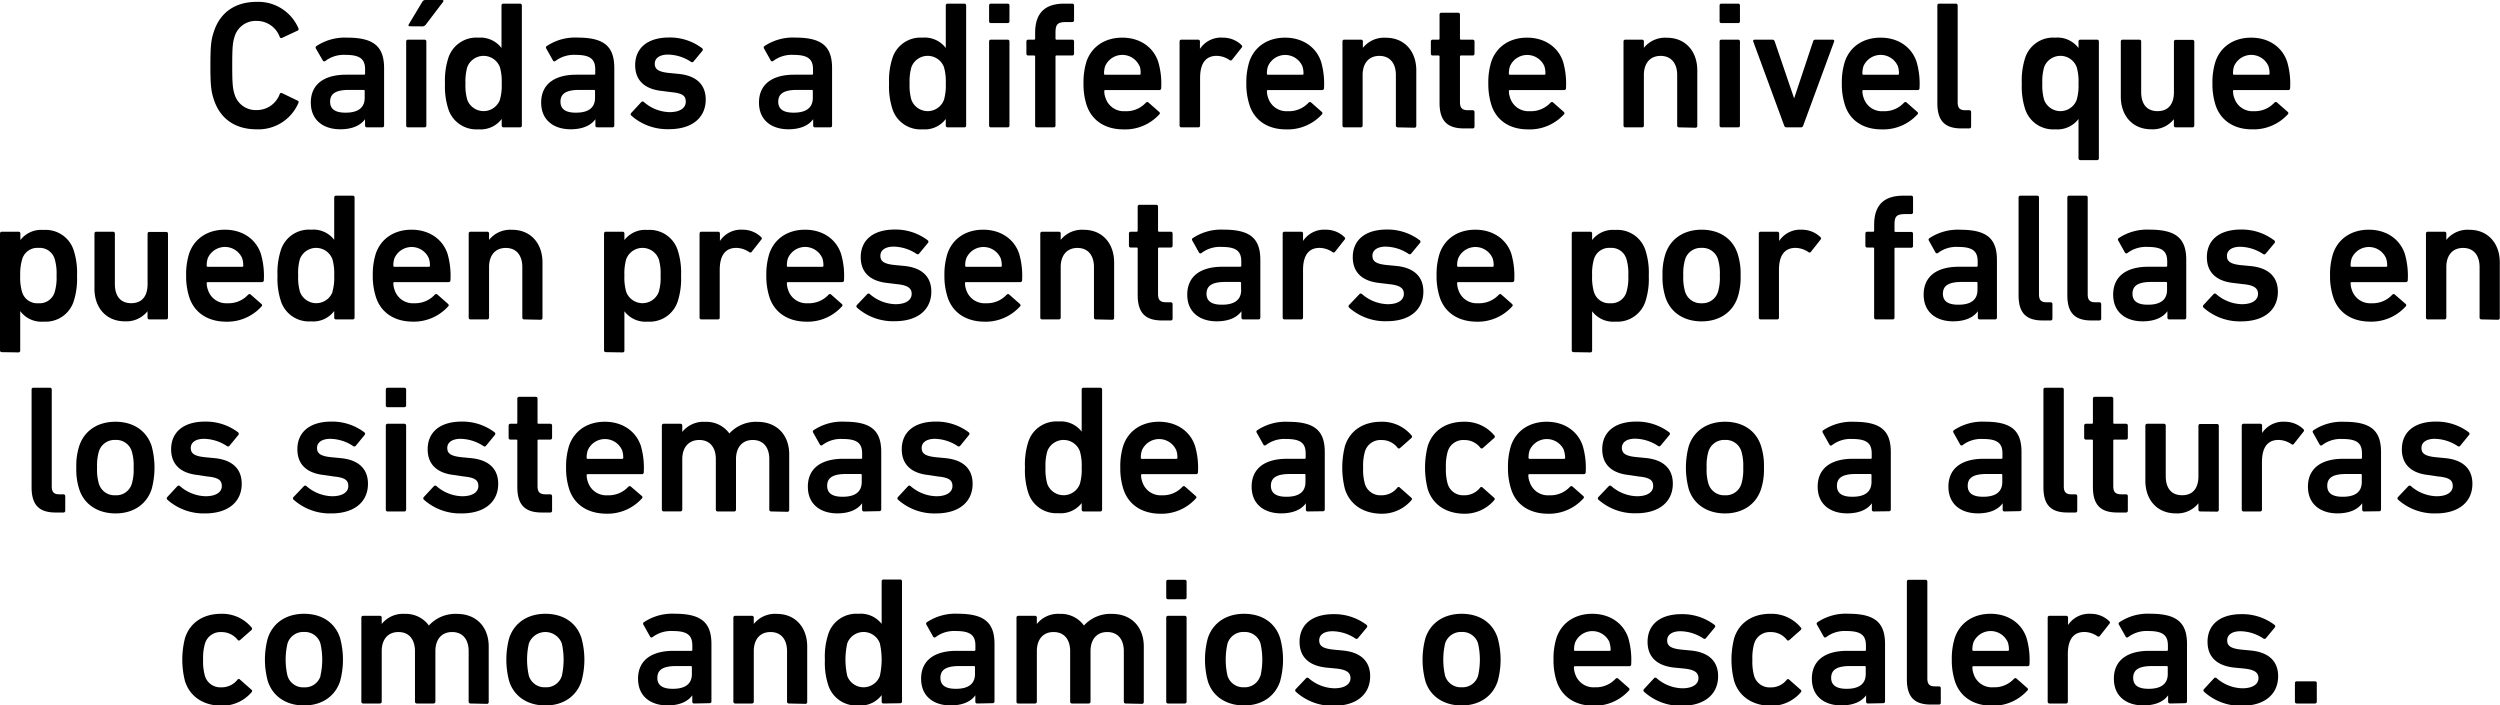 <svg xmlns="http://www.w3.org/2000/svg" viewBox="0 0 494.67 139.59"><title>p8</title><g id="Capa_2" data-name="Capa 2"><g id="fondo"><path d="M41.63,13c0-3.89.15-5.11.65-6.63,1.26-4,4.36-6,8.5-6a8.62,8.62,0,0,1,8.28,5.26.32.32,0,0,1-.18.43L55.82,7.49a.32.32,0,0,1-.47-.18,4.83,4.83,0,0,0-4.57-3.17,4.35,4.35,0,0,0-4.4,3.24c-.32,1-.43,2-.43,5.58s.11,4.57.43,5.58a4.35,4.35,0,0,0,4.4,3.24,4.83,4.83,0,0,0,4.57-3.17.32.32,0,0,1,.47-.18l3.06,1.48a.32.32,0,0,1,.18.43,8.61,8.61,0,0,1-8.28,5.25c-4.14,0-7.24-2-8.5-6C41.78,18.07,41.63,16.85,41.63,13Z"/><path d="M72.59,25.2a.35.35,0,0,1-.36-.36V23.58h0c-.83,1.18-2.45,2-4.9,2-3.17,0-5.83-1.65-5.83-5.29s2.66-5.51,7-5.51h3.52c.15,0,.22-.07.22-.21v-.83c0-2-.94-2.88-3.85-2.88a6.06,6.06,0,0,0-4,1.19.33.33,0,0,1-.51-.07L62.51,9.61a.35.35,0,0,1,.07-.47,10.15,10.15,0,0,1,6.16-1.69C74,7.45,76,9.25,76,13.5V24.84a.35.35,0,0,1-.36.36Zm-.43-5.83V18c0-.14-.07-.21-.22-.21H69.06c-2.59,0-3.74.72-3.74,2.34,0,1.44,1,2.16,3,2.16C70.79,22.32,72.16,21.35,72.16,19.37Z"/><path d="M80.73,25.2a.34.34,0,0,1-.36-.36V8.21a.34.34,0,0,1,.36-.36H84a.34.34,0,0,1,.36.36V24.84a.34.34,0,0,1-.36.36Zm.36-20c-.22,0-.33-.14-.22-.36l2.7-4.5A.7.7,0,0,1,84.22,0H87.5a.21.21,0,0,1,.18.36l-3.42,4.5a.85.85,0,0,1-.72.36Z"/><path d="M99.63,25.2a.34.34,0,0,1-.36-.36v-1.3h0a5.23,5.23,0,0,1-4.61,2.05,5.82,5.82,0,0,1-6-4.17,14.54,14.54,0,0,1-.61-4.9,14.47,14.47,0,0,1,.61-4.89,5.82,5.82,0,0,1,6-4.18A5.23,5.23,0,0,1,99.23,9.5h0V1.08a.34.34,0,0,1,.36-.36h3.31a.34.34,0,0,1,.36.36V24.84a.35.35,0,0,1-.36.36Zm-.72-5.44a10.26,10.26,0,0,0,.36-3.24,10.3,10.3,0,0,0-.36-3.24,3.45,3.45,0,0,0-6.45,0,10.3,10.3,0,0,0-.36,3.24,10.26,10.26,0,0,0,.36,3.24,3.45,3.45,0,0,0,6.45,0Z"/><path d="M118.17,25.2a.34.34,0,0,1-.36-.36V23.58h0c-.83,1.18-2.45,2-4.89,2-3.17,0-5.84-1.65-5.84-5.29s2.67-5.51,6.95-5.51h3.53a.19.19,0,0,0,.22-.21v-.83c0-2-.94-2.88-3.86-2.88a6.08,6.08,0,0,0-4,1.19.32.32,0,0,1-.5-.07l-1.33-2.38a.34.34,0,0,1,.07-.47,10.1,10.1,0,0,1,6.16-1.69c5.29,0,7.23,1.8,7.23,6.05V24.84a.34.34,0,0,1-.36.36Zm-.43-5.83V18a.19.19,0,0,0-.22-.21h-2.88c-2.59,0-3.74.72-3.74,2.34,0,1.44,1,2.16,3,2.16C116.37,22.32,117.74,21.35,117.74,19.37Z"/><path d="M124.9,22.86a.36.36,0,0,1,0-.51l2-2.16a.36.36,0,0,1,.51,0,8,8,0,0,0,5.07,2c2.13,0,3.21-.86,3.21-2.05s-.62-1.69-2.89-1.91L131,18c-3.52-.36-5.32-2.16-5.32-5.11,0-3.35,2.41-5.47,6.73-5.47a10.53,10.53,0,0,1,6.51,2.12.36.36,0,0,1,.07.51l-1.76,2.12a.35.35,0,0,1-.5.07,8.44,8.44,0,0,0-4.54-1.44c-1.73,0-2.63.76-2.63,1.8s.62,1.62,2.85,1.84l1.87.18c3.63.36,5.36,2.23,5.36,5.08,0,3.45-2.52,5.86-7.27,5.86A10.77,10.77,0,0,1,124.9,22.86Z"/><path d="M161.26,25.2a.34.34,0,0,1-.36-.36V23.58h0c-.83,1.18-2.45,2-4.89,2-3.17,0-5.83-1.65-5.83-5.29s2.66-5.51,6.94-5.51h3.53a.19.19,0,0,0,.22-.21v-.83c0-2-.94-2.88-3.86-2.88a6.08,6.08,0,0,0-4,1.19.32.32,0,0,1-.5-.07l-1.33-2.38a.34.34,0,0,1,.07-.47,10.13,10.13,0,0,1,6.16-1.69c5.29,0,7.23,1.8,7.23,6.05V24.84a.34.34,0,0,1-.36.36Zm-.43-5.83V18a.19.19,0,0,0-.22-.21h-2.88c-2.59,0-3.74.72-3.74,2.34,0,1.44,1,2.16,3,2.16C159.46,22.32,160.83,21.35,160.83,19.37Z"/><path d="M187.5,25.2a.35.35,0,0,1-.36-.36v-1.3h0a5.2,5.2,0,0,1-4.6,2.05,5.82,5.82,0,0,1-6-4.17,14.25,14.25,0,0,1-.62-4.9,14.18,14.18,0,0,1,.62-4.89,5.82,5.82,0,0,1,6-4.18,5.2,5.2,0,0,1,4.6,2.05h0V1.08a.34.34,0,0,1,.36-.36h3.31a.34.34,0,0,1,.36.36V24.84a.34.34,0,0,1-.36.36Zm-.72-5.44a10.26,10.26,0,0,0,.36-3.24,10.3,10.3,0,0,0-.36-3.24,3.44,3.44,0,0,0-6.44,0,10.3,10.3,0,0,0-.36,3.24,10.26,10.26,0,0,0,.36,3.24,3.44,3.44,0,0,0,6.44,0Z"/><path d="M196.07,4.57a.34.34,0,0,1-.36-.36V1.08a.34.34,0,0,1,.36-.36h3.31a.34.34,0,0,1,.36.36V4.21a.34.34,0,0,1-.36.36Zm0,20.63a.34.34,0,0,1-.36-.36V8.21a.34.34,0,0,1,.36-.36h3.31a.34.34,0,0,1,.36.36V24.84a.34.34,0,0,1-.36.36Z"/><path d="M205.18,25.2a.34.34,0,0,1-.36-.36V11.19c0-.14-.07-.21-.22-.21h-1.15a.34.34,0,0,1-.36-.36V8.21a.34.34,0,0,1,.36-.36h1.15a.2.2,0,0,0,.22-.22V6.52c0-4,2-5.8,5.76-5.8h1.58a.34.34,0,0,1,.36.36V4a.34.34,0,0,1-.36.36h-1.11c-1.8,0-2.2.43-2.2,2.12V7.63a.2.2,0,0,0,.22.22h3.09a.34.34,0,0,1,.36.36v2.41a.34.34,0,0,1-.36.36h-3.09c-.15,0-.22.07-.22.21V24.84a.34.34,0,0,1-.36.36Z"/><path d="M215,20.77a13.49,13.49,0,0,1-.61-4.25,14.1,14.1,0,0,1,.57-4.28c1-3,3.64-4.79,7.1-4.79s6.15,1.84,7.12,4.79a15.39,15.39,0,0,1,.58,5.22.35.35,0,0,1-.4.36H218.71a.19.19,0,0,0-.21.21,3.72,3.72,0,0,0,.25,1.34A3.79,3.79,0,0,0,222.64,22a5.23,5.23,0,0,0,4.06-1.65c.18-.18.36-.22.54-.07l2.13,1.87a.31.31,0,0,1,0,.5,9.12,9.12,0,0,1-7.12,2.95C218.6,25.59,216,23.79,215,20.77Zm10.48-7.67a3.71,3.71,0,0,0-6.81,0,4.55,4.55,0,0,0-.21,1.48.19.19,0,0,0,.21.21h6.81a.19.19,0,0,0,.21-.21A4.55,4.55,0,0,0,225.52,13.1Z"/><path d="M233.76,25.2a.35.35,0,0,1-.36-.36V8.21a.34.34,0,0,1,.36-.36h3.31a.34.34,0,0,1,.36.36V9.68h0A5,5,0,0,1,242,7.45a5.22,5.22,0,0,1,3.63,1.44c.18.18.22.32.08.5l-1.91,2.42a.34.34,0,0,1-.51.07,4.64,4.64,0,0,0-2.55-.83c-2.27,0-3.28,1.62-3.28,4.39v9.4a.34.34,0,0,1-.36.36Z"/><path d="M247.23,20.77a13.46,13.46,0,0,1-.62-4.25,13.75,13.75,0,0,1,.58-4.28c1-3,3.64-4.79,7.09-4.79s6.16,1.84,7.13,4.79a15.73,15.73,0,0,1,.57,5.22.35.35,0,0,1-.39.36H250.9c-.15,0-.22.07-.22.21a4,4,0,0,0,.25,1.34A3.8,3.8,0,0,0,254.82,22a5.27,5.27,0,0,0,4.07-1.65c.18-.18.36-.22.54-.07l2.12,1.87a.32.32,0,0,1,0,.5,9.15,9.15,0,0,1-7.13,2.95C250.79,25.59,248.2,23.79,247.23,20.77ZM257.7,13.1a3.71,3.71,0,0,0-6.8,0,4.28,4.28,0,0,0-.22,1.48c0,.14.07.21.22.21h6.8a.19.19,0,0,0,.22-.21A4.53,4.53,0,0,0,257.7,13.1Z"/><path d="M276.56,25.2a.35.35,0,0,1-.36-.36v-10c0-2.23-1.11-3.78-3.27-3.78s-3.31,1.55-3.31,3.78v10a.35.35,0,0,1-.36.36H266a.35.35,0,0,1-.37-.36V8.21a.34.34,0,0,1,.37-.36h3.31a.34.34,0,0,1,.36.36V9.47h0a5.37,5.37,0,0,1,4.57-2c3.71,0,6,2.74,6,6.44v11a.35.35,0,0,1-.36.36Z"/><path d="M289.67,25.41c-3.49,0-4.83-1.69-4.83-5.07V11.19a.19.19,0,0,0-.21-.21h-1.15a.34.34,0,0,1-.36-.36V8.21a.34.34,0,0,1,.36-.36h1.15a.19.19,0,0,0,.21-.22V2.88a.34.34,0,0,1,.36-.36h3.32a.34.34,0,0,1,.36.36V7.63a.19.19,0,0,0,.21.22h2.31a.34.34,0,0,1,.36.36v2.41a.35.35,0,0,1-.36.36h-2.31a.19.19,0,0,0-.21.21v9c0,1.23.5,1.62,1.62,1.62h.9a.35.35,0,0,1,.36.36v2.88a.34.34,0,0,1-.36.36Z"/><path d="M295.1,20.77a13.79,13.79,0,0,1-.61-4.25,13.75,13.75,0,0,1,.58-4.28c1-3,3.63-4.79,7.09-4.79s6.16,1.84,7.13,4.79a15.73,15.73,0,0,1,.57,5.22.35.35,0,0,1-.39.36H298.78c-.15,0-.22.07-.22.21a4,4,0,0,0,.25,1.34A3.8,3.8,0,0,0,302.7,22a5.27,5.27,0,0,0,4.07-1.65c.18-.18.36-.22.54-.07l2.12,1.87a.32.32,0,0,1,0,.5,9.15,9.15,0,0,1-7.13,2.95C298.67,25.59,296.08,23.79,295.1,20.77Zm10.48-7.67a3.71,3.71,0,0,0-6.8,0,4.28,4.28,0,0,0-.22,1.48c0,.14.07.21.22.21h6.8a.19.19,0,0,0,.21-.21A4.55,4.55,0,0,0,305.58,13.1Z"/><path d="M332.22,25.2a.34.34,0,0,1-.36-.36v-10c0-2.23-1.12-3.78-3.28-3.78s-3.31,1.55-3.31,3.78v10a.34.34,0,0,1-.36.36H321.6a.34.34,0,0,1-.36-.36V8.21a.34.34,0,0,1,.36-.36h3.31a.34.34,0,0,1,.36.36V9.47h0a5.36,5.36,0,0,1,4.57-2c3.71,0,6,2.74,6,6.44v11a.34.34,0,0,1-.36.36Z"/><path d="M340.61,4.57a.34.34,0,0,1-.36-.36V1.08a.34.34,0,0,1,.36-.36h3.31a.34.34,0,0,1,.36.36V4.21a.34.34,0,0,1-.36.36Zm0,20.63a.34.34,0,0,1-.36-.36V8.21a.34.34,0,0,1,.36-.36h3.31a.34.34,0,0,1,.36.36V24.84a.34.34,0,0,1-.36.36Z"/><path d="M353.5,25.2a.47.47,0,0,1-.47-.36L346.91,8.21c-.07-.22.07-.36.29-.36h3.52a.46.46,0,0,1,.44.36L355,19.47H355l3.75-11.26a.44.44,0,0,1,.43-.36h3.45c.22,0,.36.14.29.36l-6.12,16.63a.47.47,0,0,1-.47.36Z"/><path d="M365.05,20.77a13.49,13.49,0,0,1-.61-4.25,13.75,13.75,0,0,1,.58-4.28c1-3,3.63-4.79,7.09-4.79s6.15,1.84,7.12,4.79a15.39,15.39,0,0,1,.58,5.22.35.35,0,0,1-.4.36H368.72a.19.19,0,0,0-.21.21,4,4,0,0,0,.25,1.34A3.78,3.78,0,0,0,372.65,22a5.23,5.23,0,0,0,4.06-1.65c.18-.18.36-.22.54-.07l2.13,1.87a.31.31,0,0,1,0,.5,9.12,9.12,0,0,1-7.12,2.95C368.62,25.59,366,23.79,365.05,20.77Zm10.48-7.67a3.71,3.71,0,0,0-6.81,0,4.55,4.55,0,0,0-.21,1.48.19.19,0,0,0,.21.21h6.81a.19.19,0,0,0,.21-.21A4.55,4.55,0,0,0,375.53,13.1Z"/><path d="M388.09,25.41c-3.38,0-4.75-1.62-4.75-5V1.08a.34.34,0,0,1,.36-.36H387a.34.34,0,0,1,.36.36V20.23c0,1.19.47,1.58,1.51,1.58h.79a.34.34,0,0,1,.36.36v2.88a.34.34,0,0,1-.36.36Z"/><path d="M411.63,31.68a.35.35,0,0,1-.36-.36V23.54h0a5.23,5.23,0,0,1-4.61,2.05,5.82,5.82,0,0,1-6-4.17,14.54,14.54,0,0,1-.61-4.9,14.47,14.47,0,0,1,.61-4.89,5.82,5.82,0,0,1,6-4.18,5.23,5.23,0,0,1,4.61,2.05h0V8.21a.34.34,0,0,1,.36-.36h3.31a.34.34,0,0,1,.36.36V31.32a.34.34,0,0,1-.36.36Zm-.72-11.92a10,10,0,0,0,.36-3.24,10,10,0,0,0-.36-3.24,3.44,3.44,0,0,0-6.44,0,10.3,10.3,0,0,0-.36,3.24,10.26,10.26,0,0,0,.36,3.24,3.44,3.44,0,0,0,6.44,0Z"/><path d="M430.5,25.2a.34.34,0,0,1-.36-.36V23.58h0a5.33,5.33,0,0,1-4.5,2c-3.71,0-6-2.73-6-6.44V8.21a.34.34,0,0,1,.36-.36h3.31a.34.34,0,0,1,.36.36v10c0,2.24,1,3.78,3.24,3.78s3.24-1.54,3.24-3.74v-10a.34.34,0,0,1,.36-.36h3.31a.34.34,0,0,1,.36.36V24.84a.35.35,0,0,1-.36.36Z"/><path d="M438.38,20.77a13.49,13.49,0,0,1-.61-4.25,13.75,13.75,0,0,1,.58-4.28c1-3,3.63-4.79,7.09-4.79s6.15,1.84,7.12,4.79a15.39,15.39,0,0,1,.58,5.22.35.35,0,0,1-.39.36h-10.7a.19.19,0,0,0-.21.21,4,4,0,0,0,.25,1.34A3.79,3.79,0,0,0,446,22,5.23,5.23,0,0,0,450,20.34c.18-.18.37-.22.54-.07l2.13,1.87a.32.32,0,0,1,0,.5,9.15,9.15,0,0,1-7.13,2.95C442,25.59,439.35,23.79,438.38,20.77Zm10.48-7.67a3.71,3.71,0,0,0-6.81,0,4.55,4.55,0,0,0-.21,1.48.19.19,0,0,0,.21.21h6.81a.19.19,0,0,0,.21-.21A4.55,4.55,0,0,0,448.86,13.1Z"/><path d="M.36,69.68A.34.34,0,0,1,0,69.32V46.21a.34.34,0,0,1,.36-.36H3.67a.34.34,0,0,1,.36.36V47.5h0a5.21,5.21,0,0,1,4.6-2,5.82,5.82,0,0,1,6,4.18,14.47,14.47,0,0,1,.61,4.89,14.54,14.54,0,0,1-.61,4.9,5.83,5.83,0,0,1-6,4.17,5.21,5.21,0,0,1-4.6-2.05H4v7.78a.34.34,0,0,1-.36.36ZM10.83,57.76a10,10,0,0,0,.36-3.24,10,10,0,0,0-.36-3.24,3.09,3.09,0,0,0-3.2-2.23,3.13,3.13,0,0,0-3.24,2.23A10.3,10.3,0,0,0,4,54.52a10.26,10.26,0,0,0,.36,3.24A3.13,3.13,0,0,0,7.63,60,3.09,3.09,0,0,0,10.83,57.76Z"/><path d="M29.55,63.2a.35.35,0,0,1-.36-.36V61.58h0a5.35,5.35,0,0,1-4.5,2c-3.71,0-6-2.73-6-6.44V46.21a.34.34,0,0,1,.36-.36h3.32a.34.34,0,0,1,.36.36v10c0,2.24,1,3.78,3.24,3.78s3.23-1.54,3.23-3.74v-10a.34.34,0,0,1,.36-.36h3.32a.34.34,0,0,1,.36.36V62.84a.35.35,0,0,1-.36.36Z"/><path d="M37.44,58.77a13.49,13.49,0,0,1-.61-4.25,13.79,13.79,0,0,1,.57-4.28c1-3,3.64-4.79,7.1-4.79s6.15,1.84,7.12,4.79a15.39,15.39,0,0,1,.58,5.22.36.36,0,0,1-.4.36H41.11a.19.19,0,0,0-.21.21,3.72,3.72,0,0,0,.25,1.34A3.78,3.78,0,0,0,45,60a5.23,5.23,0,0,0,4.06-1.65c.18-.18.36-.22.54-.07l2.13,1.87a.31.31,0,0,1,0,.5,9.12,9.12,0,0,1-7.13,3C41,63.59,38.41,61.79,37.44,58.77ZM47.92,51.1a3.71,3.71,0,0,0-6.81,0,4.55,4.55,0,0,0-.21,1.48.19.19,0,0,0,.21.21h6.81a.19.19,0,0,0,.21-.21A4.55,4.55,0,0,0,47.92,51.1Z"/><path d="M66.49,63.2a.34.34,0,0,1-.36-.36v-1.3h0a5.2,5.2,0,0,1-4.6,2.05,5.82,5.82,0,0,1-6-4.17,14.25,14.25,0,0,1-.62-4.9,14.18,14.18,0,0,1,.62-4.89,5.82,5.82,0,0,1,6-4.18,5.2,5.2,0,0,1,4.6,2h0V39.08a.34.34,0,0,1,.36-.36H69.8a.34.34,0,0,1,.36.36V62.84a.34.34,0,0,1-.36.36Zm-.72-5.44a10.26,10.26,0,0,0,.36-3.24,10.3,10.3,0,0,0-.36-3.24,3.44,3.44,0,0,0-6.44,0A10.3,10.3,0,0,0,59,54.52a10.26,10.26,0,0,0,.36,3.24,3.44,3.44,0,0,0,6.44,0Z"/><path d="M74.38,58.77a13.46,13.46,0,0,1-.62-4.25,13.75,13.75,0,0,1,.58-4.28c1-3,3.64-4.79,7.09-4.79s6.16,1.84,7.13,4.79a15.73,15.73,0,0,1,.57,5.22.35.35,0,0,1-.39.36H78.05c-.15,0-.22.07-.22.21a4,4,0,0,0,.25,1.34A3.8,3.8,0,0,0,82,60,5.25,5.25,0,0,0,86,58.34c.18-.18.36-.22.54-.07l2.12,1.87a.32.32,0,0,1,0,.5,9.15,9.15,0,0,1-7.13,3C77.94,63.59,75.35,61.79,74.38,58.77ZM84.85,51.1a3.71,3.71,0,0,0-6.8,0,4.28,4.28,0,0,0-.22,1.48c0,.14.07.21.22.21h6.8c.15,0,.22-.07.22-.21A4.28,4.28,0,0,0,84.85,51.1Z"/><path d="M103.71,63.2a.35.35,0,0,1-.36-.36v-10c0-2.23-1.11-3.78-3.27-3.78s-3.31,1.55-3.31,3.78v10a.35.35,0,0,1-.36.36H93.1a.34.34,0,0,1-.36-.36V46.21a.34.34,0,0,1,.36-.36h3.31a.34.34,0,0,1,.36.36v1.26h0a5.37,5.37,0,0,1,4.57-2c3.71,0,6,2.74,6,6.44v11a.35.35,0,0,1-.36.36Z"/><path d="M119.88,69.68a.34.34,0,0,1-.36-.36V46.21a.34.34,0,0,1,.36-.36h3.31a.34.34,0,0,1,.36.36V47.5h0a5.2,5.2,0,0,1,4.6-2,5.82,5.82,0,0,1,6,4.18,14.47,14.47,0,0,1,.61,4.89,14.54,14.54,0,0,1-.61,4.9,5.83,5.83,0,0,1-6,4.17,5.2,5.2,0,0,1-4.6-2.05h0v7.78a.34.34,0,0,1-.36.36Zm10.47-11.92a10,10,0,0,0,.36-3.24,10,10,0,0,0-.36-3.24,3.44,3.44,0,0,0-6.44,0,10.3,10.3,0,0,0-.36,3.24,10.26,10.26,0,0,0,.36,3.24,3.44,3.44,0,0,0,6.44,0Z"/><path d="M138.78,63.2a.34.34,0,0,1-.36-.36V46.21a.34.34,0,0,1,.36-.36h3.31a.34.34,0,0,1,.36.36v1.47h0a5,5,0,0,1,4.5-2.23,5.24,5.24,0,0,1,3.63,1.44c.18.18.22.32.07.5l-1.9,2.42a.34.34,0,0,1-.51.07,4.64,4.64,0,0,0-2.55-.83c-2.27,0-3.28,1.62-3.28,4.39v9.4a.34.34,0,0,1-.36.36Z"/><path d="M152.24,58.77a13.49,13.49,0,0,1-.61-4.25,13.75,13.75,0,0,1,.58-4.28c1-3,3.63-4.79,7.09-4.79s6.15,1.84,7.12,4.79a15.39,15.39,0,0,1,.58,5.22.35.35,0,0,1-.4.36H155.91a.19.19,0,0,0-.21.21,4,4,0,0,0,.25,1.34A3.79,3.79,0,0,0,159.84,60a5.27,5.27,0,0,0,4.07-1.65.36.36,0,0,1,.54-.07l2.12,1.87a.31.31,0,0,1,0,.5,9.12,9.12,0,0,1-7.12,3C155.81,63.59,153.21,61.79,152.24,58.77Zm10.48-7.67a3.71,3.71,0,0,0-6.81,0,4.55,4.55,0,0,0-.21,1.48.19.19,0,0,0,.21.21h6.81a.19.19,0,0,0,.21-.21A4.55,4.55,0,0,0,162.72,51.1Z"/><path d="M169.56,60.86a.36.36,0,0,1,0-.51l2.05-2.16a.35.35,0,0,1,.5,0,8,8,0,0,0,5.08,2c2.12,0,3.2-.86,3.2-2.05,0-1-.61-1.69-2.88-1.91L175.64,56c-3.53-.36-5.33-2.16-5.33-5.11,0-3.35,2.42-5.47,6.74-5.47a10.53,10.53,0,0,1,6.51,2.12.36.36,0,0,1,.07.51l-1.76,2.12a.36.36,0,0,1-.51.07,8.37,8.37,0,0,0-4.53-1.44c-1.73,0-2.63.76-2.63,1.8s.61,1.62,2.85,1.84l1.87.18c3.63.36,5.36,2.23,5.36,5.08,0,3.45-2.52,5.86-7.27,5.86A10.77,10.77,0,0,1,169.56,60.86Z"/><path d="M187.49,58.77a13.46,13.46,0,0,1-.62-4.25,13.75,13.75,0,0,1,.58-4.28c1-3,3.63-4.79,7.09-4.79s6.16,1.84,7.13,4.79a15.73,15.73,0,0,1,.57,5.22.35.35,0,0,1-.39.36H191.16c-.15,0-.22.07-.22.21a4,4,0,0,0,.25,1.34A3.8,3.8,0,0,0,195.08,60a5.27,5.27,0,0,0,4.07-1.65c.18-.18.36-.22.54-.07l2.12,1.87a.32.32,0,0,1,0,.5,9.15,9.15,0,0,1-7.13,3C191.05,63.59,188.46,61.79,187.49,58.77ZM198,51.1a3.71,3.71,0,0,0-6.8,0,4.28,4.28,0,0,0-.22,1.48c0,.14.07.21.22.21H198a.19.19,0,0,0,.22-.21A4.53,4.53,0,0,0,198,51.1Z"/><path d="M216.82,63.2a.35.35,0,0,1-.36-.36v-10c0-2.23-1.11-3.78-3.27-3.78s-3.31,1.55-3.31,3.78v10a.35.35,0,0,1-.36.36h-3.31a.35.35,0,0,1-.37-.36V46.21a.34.34,0,0,1,.37-.36h3.31a.34.34,0,0,1,.36.36v1.26h0a5.37,5.37,0,0,1,4.57-2c3.71,0,6,2.74,6,6.44v11a.35.35,0,0,1-.36.36Z"/><path d="M229.93,63.41c-3.49,0-4.82-1.69-4.82-5.07V49.19a.19.19,0,0,0-.22-.21h-1.15a.34.34,0,0,1-.36-.36V46.21a.34.34,0,0,1,.36-.36h1.15a.2.2,0,0,0,.22-.22V40.88a.34.34,0,0,1,.36-.36h3.31a.34.34,0,0,1,.36.36v4.75a.19.19,0,0,0,.21.22h2.31a.34.34,0,0,1,.36.36v2.41a.35.35,0,0,1-.36.36h-2.31a.19.19,0,0,0-.21.21v9c0,1.23.5,1.62,1.62,1.62h.9a.35.35,0,0,1,.36.36v2.88a.34.34,0,0,1-.36.36Z"/><path d="M246,63.2a.34.34,0,0,1-.36-.36V61.58h0c-.82,1.18-2.44,2-4.89,2-3.17,0-5.83-1.65-5.83-5.29s2.66-5.51,6.94-5.51h3.53c.15,0,.22-.07.22-.21v-.83c0-2-.94-2.88-3.85-2.88a6,6,0,0,0-4,1.19.33.33,0,0,1-.51-.07l-1.33-2.38a.34.34,0,0,1,.07-.47,10.15,10.15,0,0,1,6.16-1.69c5.29,0,7.23,1.8,7.23,6V62.84a.34.34,0,0,1-.36.36Zm-.43-5.83V56c0-.14-.07-.21-.22-.21h-2.88c-2.59,0-3.74.72-3.74,2.34,0,1.44,1,2.16,3,2.16C244.22,60.32,245.59,59.35,245.59,57.37Z"/><path d="M254.16,63.2a.34.34,0,0,1-.36-.36V46.21a.34.34,0,0,1,.36-.36h3.31a.34.34,0,0,1,.36.36v1.47h0a5,5,0,0,1,4.5-2.23A5.25,5.25,0,0,1,266,46.89c.18.18.22.32.07.5l-1.91,2.42a.32.32,0,0,1-.5.07,4.64,4.64,0,0,0-2.56-.83c-2.26,0-3.27,1.62-3.27,4.39v9.4a.35.35,0,0,1-.36.36Z"/><path d="M266.94,60.86a.35.35,0,0,1,0-.51L269,58.19a.35.35,0,0,1,.5,0,8,8,0,0,0,5.08,2c2.12,0,3.2-.86,3.2-2.05,0-1-.61-1.69-2.88-1.91L273,56c-3.53-.36-5.33-2.16-5.33-5.11,0-3.35,2.41-5.47,6.73-5.47a10.56,10.56,0,0,1,6.52,2.12.36.36,0,0,1,.07.51l-1.76,2.12a.36.36,0,0,1-.51.07,8.4,8.4,0,0,0-4.53-1.44c-1.73,0-2.63.76-2.63,1.8s.61,1.62,2.84,1.84l1.88.18c3.63.36,5.36,2.23,5.36,5.08,0,3.45-2.52,5.86-7.27,5.86A10.75,10.75,0,0,1,266.94,60.86Z"/><path d="M284.86,58.77a13.49,13.49,0,0,1-.61-4.25,13.75,13.75,0,0,1,.58-4.28c1-3,3.63-4.79,7.09-4.79s6.16,1.84,7.13,4.79a15.73,15.73,0,0,1,.57,5.22.35.35,0,0,1-.39.36H288.54c-.15,0-.22.07-.22.21a4,4,0,0,0,.25,1.34A3.8,3.8,0,0,0,292.46,60a5.27,5.27,0,0,0,4.07-1.65c.18-.18.36-.22.54-.07l2.12,1.87a.32.32,0,0,1,0,.5,9.15,9.15,0,0,1-7.13,3C288.43,63.59,285.84,61.79,284.86,58.77Zm10.48-7.67a3.71,3.71,0,0,0-6.8,0,4.28,4.28,0,0,0-.22,1.48c0,.14.07.21.22.21h6.8a.19.19,0,0,0,.21-.21A4.55,4.55,0,0,0,295.34,51.1Z"/><path d="M311.36,69.68a.34.34,0,0,1-.36-.36V46.21a.34.34,0,0,1,.36-.36h3.31a.34.34,0,0,1,.36.36V47.5h0a5.21,5.21,0,0,1,4.6-2,5.82,5.82,0,0,1,6,4.18,14.47,14.47,0,0,1,.61,4.89,14.54,14.54,0,0,1-.61,4.9,5.83,5.83,0,0,1-6,4.17,5.21,5.21,0,0,1-4.6-2.05h0v7.78a.34.34,0,0,1-.36.36Zm10.47-11.92a10,10,0,0,0,.36-3.24,10,10,0,0,0-.36-3.24,3.09,3.09,0,0,0-3.2-2.23,3.13,3.13,0,0,0-3.24,2.23,10.3,10.3,0,0,0-.36,3.24,10.26,10.26,0,0,0,.36,3.24A3.13,3.13,0,0,0,318.63,60,3.09,3.09,0,0,0,321.83,57.76Z"/><path d="M329.54,58.81a12.76,12.76,0,0,1-.58-4.29,12.66,12.66,0,0,1,.58-4.28c1-3,3.64-4.79,7.16-4.79s6.16,1.76,7.13,4.79a12.66,12.66,0,0,1,.58,4.28,12.76,12.76,0,0,1-.58,4.29c-1,3-3.63,4.78-7.13,4.78S330.51,61.83,329.54,58.81Zm10.4-1.08a9.77,9.77,0,0,0,.36-3.21,9.85,9.85,0,0,0-.36-3.2,3.2,3.2,0,0,0-3.24-2.27,3.24,3.24,0,0,0-3.27,2.27,9.85,9.85,0,0,0-.36,3.2,9.77,9.77,0,0,0,.36,3.21A3.23,3.23,0,0,0,336.7,60,3.2,3.2,0,0,0,339.94,57.73Z"/><path d="M348.37,63.2a.34.34,0,0,1-.36-.36V46.21a.34.34,0,0,1,.36-.36h3.31a.34.34,0,0,1,.36.36v1.47h0a5,5,0,0,1,4.5-2.23,5.24,5.24,0,0,1,3.63,1.44c.18.18.22.32.07.5l-1.91,2.42a.32.32,0,0,1-.5.07,4.64,4.64,0,0,0-2.56-.83c-2.26,0-3.27,1.62-3.27,4.39v9.4a.34.34,0,0,1-.36.36Z"/><path d="M371.19,63.2a.35.35,0,0,1-.36-.36V49.19a.19.19,0,0,0-.21-.21h-1.16a.35.35,0,0,1-.36-.36V46.21a.34.34,0,0,1,.36-.36h1.16a.19.19,0,0,0,.21-.22V44.52c0-4,2-5.8,5.76-5.8h1.58a.34.34,0,0,1,.36.36V42a.34.34,0,0,1-.36.36h-1.11c-1.8,0-2.2.43-2.2,2.12v1.19a.2.2,0,0,0,.22.22h3.09a.34.34,0,0,1,.36.36v2.41a.34.34,0,0,1-.36.36h-3.09c-.15,0-.22.07-.22.21V62.84a.34.34,0,0,1-.36.36Z"/><path d="M391.71,63.2a.34.34,0,0,1-.36-.36V61.58h0c-.82,1.18-2.44,2-4.89,2-3.17,0-5.83-1.65-5.83-5.29s2.66-5.51,6.94-5.51h3.53c.15,0,.22-.07.22-.21v-.83c0-2-.94-2.88-3.85-2.88a6,6,0,0,0-4,1.19A.33.33,0,0,1,383,50l-1.33-2.38a.34.34,0,0,1,.07-.47,10.13,10.13,0,0,1,6.16-1.69c5.29,0,7.23,1.8,7.23,6V62.84a.34.34,0,0,1-.36.36Zm-.43-5.83V56c0-.14-.07-.21-.22-.21h-2.88c-2.59,0-3.74.72-3.74,2.34,0,1.44,1,2.16,3,2.16C389.91,60.32,391.28,59.35,391.28,57.37Z"/><path d="M404.17,63.41c-3.39,0-4.76-1.62-4.76-5V39.08a.34.34,0,0,1,.36-.36h3.31a.34.34,0,0,1,.37.36V58.23c0,1.19.46,1.58,1.51,1.58h.79a.34.34,0,0,1,.36.36v2.88a.34.34,0,0,1-.36.36Z"/><path d="M413.81,63.41c-3.38,0-4.75-1.62-4.75-5V39.08a.34.34,0,0,1,.36-.36h3.31a.34.34,0,0,1,.36.36V58.23c0,1.19.47,1.58,1.52,1.58h.79a.35.35,0,0,1,.36.36v2.88a.34.34,0,0,1-.36.36Z"/><path d="M429.22,63.2a.34.34,0,0,1-.36-.36V61.58h0c-.83,1.18-2.45,2-4.9,2-3.17,0-5.83-1.65-5.83-5.29s2.66-5.51,6.94-5.51h3.53c.15,0,.22-.07.22-.21v-.83c0-2-.94-2.88-3.85-2.88a6.06,6.06,0,0,0-4,1.19.33.33,0,0,1-.51-.07l-1.33-2.38a.34.34,0,0,1,.07-.47,10.15,10.15,0,0,1,6.16-1.69c5.29,0,7.23,1.8,7.23,6V62.84a.34.34,0,0,1-.36.36Zm-.43-5.83V56c0-.14-.07-.21-.22-.21h-2.88c-2.59,0-3.74.72-3.74,2.34,0,1.44,1,2.16,3,2.16C427.42,60.32,428.79,59.35,428.79,57.37Z"/><path d="M436,60.86a.36.36,0,0,1,0-.51L438,58.19a.36.36,0,0,1,.51,0,8,8,0,0,0,5.07,2c2.13,0,3.21-.86,3.21-2.05,0-1-.61-1.69-2.88-1.91L442,56c-3.53-.36-5.33-2.16-5.33-5.11,0-3.35,2.41-5.47,6.73-5.47A10.56,10.56,0,0,1,450,47.57a.36.36,0,0,1,.07.51l-1.77,2.12a.35.35,0,0,1-.5.07,8.44,8.44,0,0,0-4.54-1.44c-1.72,0-2.62.76-2.62,1.8s.61,1.62,2.84,1.84l1.87.18c3.64.36,5.37,2.23,5.37,5.08,0,3.45-2.52,5.86-7.28,5.86A10.77,10.77,0,0,1,436,60.86Z"/><path d="M461.66,58.77a13.46,13.46,0,0,1-.62-4.25,13.75,13.75,0,0,1,.58-4.28c1-3,3.64-4.79,7.09-4.79s6.16,1.84,7.13,4.79a15.66,15.66,0,0,1,.58,5.22.36.36,0,0,1-.4.36H465.33c-.15,0-.22.07-.22.21a4,4,0,0,0,.25,1.34A3.8,3.8,0,0,0,469.25,60a5.25,5.25,0,0,0,4.07-1.65c.18-.18.36-.22.54-.07L476,60.14a.32.32,0,0,1,0,.5,9.15,9.15,0,0,1-7.13,3C465.22,63.59,462.63,61.79,461.66,58.77Zm10.47-7.67a3.71,3.71,0,0,0-6.8,0,4.28,4.28,0,0,0-.22,1.48c0,.14.07.21.22.21h6.8a.19.19,0,0,0,.22-.21A4.53,4.53,0,0,0,472.13,51.1Z"/><path d="M491,63.2a.35.35,0,0,1-.37-.36v-10c0-2.23-1.11-3.78-3.27-3.78s-3.31,1.55-3.31,3.78v10a.35.35,0,0,1-.36.36h-3.31a.34.34,0,0,1-.36-.36V46.21a.34.34,0,0,1,.36-.36h3.31a.34.34,0,0,1,.36.36v1.26h0a5.38,5.38,0,0,1,4.58-2c3.7,0,6,2.74,6,6.44v11a.35.35,0,0,1-.36.36Z"/><path d="M11,101.41c-3.38,0-4.75-1.62-4.75-5V77.08a.34.34,0,0,1,.36-.36H9.88a.34.34,0,0,1,.36.36V96.23c0,1.19.47,1.58,1.51,1.58h.8a.35.35,0,0,1,.36.36v2.88a.34.34,0,0,1-.36.36Z"/><path d="M15.68,96.81a12.76,12.76,0,0,1-.58-4.29,12.66,12.66,0,0,1,.58-4.28c1-3,3.63-4.79,7.16-4.79S29,85.21,30,88.24a16.39,16.39,0,0,1,0,8.57c-1,3-3.64,4.78-7.13,4.78S16.65,99.83,15.68,96.81Zm10.4-1.08a9.77,9.77,0,0,0,.36-3.21,9.85,9.85,0,0,0-.36-3.2,3.2,3.2,0,0,0-3.24-2.27,3.24,3.24,0,0,0-3.27,2.27,9.85,9.85,0,0,0-.36,3.2,9.77,9.77,0,0,0,.36,3.21A3.23,3.23,0,0,0,22.84,98,3.2,3.2,0,0,0,26.08,95.73Z"/><path d="M33.1,98.86a.36.36,0,0,1,0-.51l2-2.16a.36.36,0,0,1,.51,0,8,8,0,0,0,5.07,2c2.13,0,3.21-.86,3.21-2s-.61-1.69-2.88-1.91L39.19,94c-3.53-.36-5.33-2.16-5.33-5.11,0-3.35,2.41-5.47,6.73-5.47a10.51,10.51,0,0,1,6.51,2.12.37.37,0,0,1,.08.51L45.41,88.2a.35.35,0,0,1-.5.07,8.44,8.44,0,0,0-4.54-1.44c-1.72,0-2.62.76-2.62,1.8s.61,1.62,2.84,1.84l1.87.18c3.64.36,5.37,2.23,5.37,5.08,0,3.45-2.53,5.86-7.28,5.86A10.77,10.77,0,0,1,33.1,98.86Z"/><path d="M58.08,98.86a.36.36,0,0,1,0-.51l2.06-2.16a.35.35,0,0,1,.5,0,8,8,0,0,0,5.08,2c2.12,0,3.2-.86,3.2-2s-.61-1.69-2.88-1.91L64.17,94c-3.53-.36-5.33-2.16-5.33-5.11,0-3.35,2.41-5.47,6.73-5.47a10.56,10.56,0,0,1,6.52,2.12.36.36,0,0,1,.07.51L70.4,88.2a.36.36,0,0,1-.51.07,8.43,8.43,0,0,0-4.53-1.44c-1.73,0-2.63.76-2.63,1.8s.61,1.62,2.84,1.84l1.87.18c3.64.36,5.37,2.23,5.37,5.08,0,3.45-2.52,5.86-7.27,5.86A10.78,10.78,0,0,1,58.08,98.86Z"/><path d="M76.7,80.57a.34.34,0,0,1-.36-.36V77.08a.34.34,0,0,1,.36-.36H80a.34.34,0,0,1,.36.36v3.13a.34.34,0,0,1-.36.36Zm0,20.63a.34.34,0,0,1-.36-.36V84.21a.34.34,0,0,1,.36-.36H80a.34.34,0,0,1,.36.36v16.63a.35.35,0,0,1-.36.36Z"/><path d="M83.86,98.86a.36.36,0,0,1,0-.51l2-2.16a.36.36,0,0,1,.51,0,8,8,0,0,0,5.07,2c2.13,0,3.21-.86,3.21-2s-.62-1.69-2.88-1.91L89.94,94c-3.52-.36-5.32-2.16-5.32-5.11,0-3.35,2.41-5.47,6.73-5.47a10.51,10.51,0,0,1,6.51,2.12.36.36,0,0,1,.07.51L96.17,88.2a.35.35,0,0,1-.5.07,8.44,8.44,0,0,0-4.54-1.44c-1.73,0-2.63.76-2.63,1.8s.62,1.62,2.85,1.84l1.87.18c3.63.36,5.36,2.23,5.36,5.08,0,3.45-2.52,5.86-7.27,5.86A10.77,10.77,0,0,1,83.86,98.86Z"/><path d="M107.19,101.41c-3.49,0-4.83-1.69-4.83-5.07V87.19a.19.19,0,0,0-.21-.21H101a.34.34,0,0,1-.36-.36V84.21a.34.34,0,0,1,.36-.36h1.15a.19.19,0,0,0,.21-.22V78.88a.34.34,0,0,1,.36-.36H106a.34.34,0,0,1,.36.36v4.75a.19.19,0,0,0,.21.22h2.31a.34.34,0,0,1,.36.36v2.41a.35.35,0,0,1-.36.36h-2.31a.19.19,0,0,0-.21.21v9c0,1.23.5,1.62,1.61,1.62h.91a.35.35,0,0,1,.36.36v2.88a.34.34,0,0,1-.36.36Z"/><path d="M112.62,96.77a13.49,13.49,0,0,1-.61-4.25,13.75,13.75,0,0,1,.58-4.28c1-3,3.63-4.79,7.09-4.79s6.15,1.84,7.13,4.79a15.73,15.73,0,0,1,.57,5.22.35.35,0,0,1-.39.36H116.3c-.15,0-.22.07-.22.21a4,4,0,0,0,.25,1.34A3.8,3.8,0,0,0,120.22,98a5.27,5.27,0,0,0,4.07-1.65c.18-.18.36-.22.54-.07L127,98.14a.32.32,0,0,1,0,.5,9.15,9.15,0,0,1-7.13,3C116.19,101.59,113.6,99.79,112.62,96.77ZM123.1,89.1a3.71,3.71,0,0,0-6.8,0,4.28,4.28,0,0,0-.22,1.48c0,.14.07.21.22.21h6.8a.19.19,0,0,0,.22-.21A4.53,4.53,0,0,0,123.1,89.1Z"/><path d="M152.58,101.2a.35.35,0,0,1-.36-.36v-10c0-2.23-1.11-3.78-3.27-3.78s-3.32,1.55-3.32,3.78v10a.34.34,0,0,1-.36.36H142a.35.35,0,0,1-.36-.36v-10c0-2.23-1.11-3.78-3.27-3.78S135,88.6,135,90.83v10a.35.35,0,0,1-.36.36h-3.32a.35.35,0,0,1-.36-.36V84.21a.34.34,0,0,1,.36-.36h3.32a.34.34,0,0,1,.36.36v1.26h0a5.37,5.37,0,0,1,4.57-2,5.59,5.59,0,0,1,4.75,2.3h0a7.08,7.08,0,0,1,5.54-2.3c4,0,6.3,2.74,6.3,6.44v11a.34.34,0,0,1-.36.36Z"/><path d="M170.94,101.2a.35.35,0,0,1-.36-.36V99.58h0c-.83,1.18-2.45,2-4.9,2-3.17,0-5.83-1.65-5.83-5.29s2.66-5.51,7-5.51h3.52c.15,0,.22-.07.22-.21v-.83c0-2-.94-2.88-3.85-2.88a6.06,6.06,0,0,0-4,1.19.32.32,0,0,1-.5-.07l-1.34-2.38a.33.33,0,0,1,.08-.47,10.09,10.09,0,0,1,6.15-1.69c5.29,0,7.24,1.8,7.24,6v11.34a.35.35,0,0,1-.36.36Zm-.43-5.83V94c0-.14-.07-.21-.22-.21h-2.87c-2.6,0-3.75.72-3.75,2.34,0,1.44,1,2.16,3,2.16C169.14,98.32,170.51,97.35,170.51,95.37Z"/><path d="M177.68,98.86a.35.35,0,0,1,0-.51l2-2.16a.35.35,0,0,1,.5,0,8,8,0,0,0,5.08,2c2.12,0,3.2-.86,3.2-2s-.61-1.69-2.88-1.91L183.76,94c-3.53-.36-5.33-2.16-5.33-5.11,0-3.35,2.41-5.47,6.73-5.47a10.56,10.56,0,0,1,6.52,2.12.36.36,0,0,1,.07.51L190,88.2a.36.36,0,0,1-.51.07A8.43,8.43,0,0,0,185,86.83c-1.73,0-2.63.76-2.63,1.8s.61,1.62,2.84,1.84l1.87.18c3.64.36,5.37,2.23,5.37,5.08,0,3.45-2.52,5.86-7.27,5.86A10.75,10.75,0,0,1,177.68,98.86Z"/><path d="M214.39,101.2a.35.35,0,0,1-.36-.36v-1.3h0a5.23,5.23,0,0,1-4.61,2,5.82,5.82,0,0,1-6-4.17,14.54,14.54,0,0,1-.61-4.9,14.47,14.47,0,0,1,.61-4.89,5.82,5.82,0,0,1,6-4.18,5.23,5.23,0,0,1,4.61,2h0V77.08a.34.34,0,0,1,.36-.36h3.32a.34.34,0,0,1,.36.36v23.76a.35.35,0,0,1-.36.36Zm-.72-5.44a10,10,0,0,0,.36-3.24,10,10,0,0,0-.36-3.24,3.44,3.44,0,0,0-6.44,0,10.3,10.3,0,0,0-.36,3.24,10.26,10.26,0,0,0,.36,3.24,3.44,3.44,0,0,0,6.44,0Z"/><path d="M222.28,96.77a13.49,13.49,0,0,1-.61-4.25,13.79,13.79,0,0,1,.57-4.28c1-3,3.64-4.79,7.09-4.79s6.16,1.84,7.13,4.79a15.39,15.39,0,0,1,.58,5.22.36.36,0,0,1-.4.36H226a.19.19,0,0,0-.22.21,3.72,3.72,0,0,0,.26,1.34A3.78,3.78,0,0,0,229.87,98a5.24,5.24,0,0,0,4.07-1.65c.18-.18.36-.22.54-.07l2.12,1.87a.31.31,0,0,1,0,.5,9.12,9.12,0,0,1-7.13,3C225.84,101.59,223.25,99.79,222.28,96.77Zm10.47-7.67a3.71,3.71,0,0,0-6.8,0,4.53,4.53,0,0,0-.22,1.48.19.19,0,0,0,.22.21h6.8c.15,0,.22-.07.22-.21A4.28,4.28,0,0,0,232.75,89.1Z"/><path d="M258.75,101.2a.34.34,0,0,1-.36-.36V99.58h0c-.83,1.18-2.45,2-4.9,2-3.16,0-5.83-1.65-5.83-5.29s2.67-5.51,6.95-5.51h3.53a.19.19,0,0,0,.21-.21v-.83c0-2-.93-2.88-3.85-2.88a6.08,6.08,0,0,0-4,1.19A.32.32,0,0,1,250,88l-1.33-2.38a.33.33,0,0,1,.07-.47,10.09,10.09,0,0,1,6.15-1.69c5.29,0,7.24,1.8,7.24,6v11.34a.35.35,0,0,1-.36.36Zm-.44-5.83V94a.19.19,0,0,0-.21-.21h-2.88c-2.59,0-3.75.72-3.75,2.34,0,1.44,1.05,2.16,3,2.16C257,98.32,258.31,97.35,258.31,95.37Z"/><path d="M266.13,96.81a17.27,17.27,0,0,1,0-8.57c1-3.1,3.67-4.79,7.16-4.79a7.55,7.55,0,0,1,6,2.7.34.34,0,0,1,0,.5l-2.26,2a.33.33,0,0,1-.51-.07,3.92,3.92,0,0,0-3.2-1.51,3.18,3.18,0,0,0-3.24,2.27,10.11,10.11,0,0,0-.36,3.2,10.38,10.38,0,0,0,.36,3.24A3.18,3.18,0,0,0,273.29,98a3.92,3.92,0,0,0,3.2-1.51.32.32,0,0,1,.51,0l2.26,2c.18.14.15.32,0,.5a7.64,7.64,0,0,1-6,2.66C269.8,101.59,267.13,99.9,266.13,96.81Z"/><path d="M282.51,96.81a17.27,17.27,0,0,1,0-8.57c1-3.1,3.67-4.79,7.16-4.79a7.55,7.55,0,0,1,6,2.7.34.34,0,0,1,0,.5l-2.26,2a.33.33,0,0,1-.51-.07,3.92,3.92,0,0,0-3.2-1.51,3.18,3.18,0,0,0-3.24,2.27,10.11,10.11,0,0,0-.36,3.2,10.38,10.38,0,0,0,.36,3.24A3.18,3.18,0,0,0,289.67,98a3.92,3.92,0,0,0,3.2-1.51.32.32,0,0,1,.51,0l2.26,2c.18.14.15.32,0,.5a7.64,7.64,0,0,1-6,2.66C286.18,101.59,283.51,99.9,282.51,96.81Z"/><path d="M299,96.77a13.46,13.46,0,0,1-.62-4.25,13.75,13.75,0,0,1,.58-4.28c1-3,3.64-4.79,7.09-4.79s6.16,1.84,7.13,4.79a15.39,15.39,0,0,1,.58,5.22.36.36,0,0,1-.4.36H302.63c-.15,0-.22.07-.22.21a3.72,3.72,0,0,0,.26,1.34A3.78,3.78,0,0,0,306.55,98a5.24,5.24,0,0,0,4.07-1.65c.18-.18.36-.22.54-.07l2.12,1.87a.32.32,0,0,1,0,.5,9.14,9.14,0,0,1-7.13,3C302.52,101.59,299.93,99.79,299,96.77Zm10.47-7.67a3.71,3.71,0,0,0-6.8,0,4.28,4.28,0,0,0-.22,1.48c0,.14.07.21.22.21h6.8c.15,0,.22-.07.22-.21A4.28,4.28,0,0,0,309.43,89.1Z"/><path d="M316.27,98.86a.36.36,0,0,1,0-.51l2.06-2.16a.35.35,0,0,1,.5,0,8,8,0,0,0,5.07,2c2.13,0,3.21-.86,3.21-2s-.61-1.69-2.88-1.91L322.36,94c-3.53-.36-5.33-2.16-5.33-5.11,0-3.35,2.41-5.47,6.73-5.47a10.56,10.56,0,0,1,6.52,2.12.36.36,0,0,1,.07.51l-1.77,2.12a.35.35,0,0,1-.5.07,8.44,8.44,0,0,0-4.54-1.44c-1.72,0-2.62.76-2.62,1.8s.61,1.62,2.84,1.84l1.87.18c3.64.36,5.37,2.23,5.37,5.08,0,3.45-2.52,5.86-7.28,5.86A10.77,10.77,0,0,1,316.27,98.86Z"/><path d="M334.16,96.81a16.39,16.39,0,0,1,0-8.57c1-3,3.64-4.79,7.17-4.79s6.15,1.76,7.12,4.79a12.66,12.66,0,0,1,.58,4.28,12.76,12.76,0,0,1-.58,4.29c-1,3-3.63,4.78-7.12,4.78S335.14,99.83,334.16,96.81Zm10.41-1.08a10,10,0,0,0,.36-3.21,10.13,10.13,0,0,0-.36-3.2,3.21,3.21,0,0,0-3.24-2.27,3.26,3.26,0,0,0-3.28,2.27,9.85,9.85,0,0,0-.36,3.2,9.77,9.77,0,0,0,.36,3.21A3.25,3.25,0,0,0,341.33,98,3.2,3.2,0,0,0,344.57,95.73Z"/><path d="M370.74,101.2a.34.34,0,0,1-.36-.36V99.58h0c-.83,1.18-2.45,2-4.89,2-3.17,0-5.83-1.65-5.83-5.29s2.66-5.51,6.94-5.51h3.53a.19.19,0,0,0,.22-.21v-.83c0-2-.94-2.88-3.86-2.88a6,6,0,0,0-3.95,1.19A.33.33,0,0,1,362,88l-1.33-2.38a.34.34,0,0,1,.07-.47,10.13,10.13,0,0,1,6.16-1.69c5.29,0,7.23,1.8,7.23,6v11.34a.34.34,0,0,1-.36.36Zm-.43-5.83V94a.19.19,0,0,0-.22-.21h-2.88c-2.59,0-3.74.72-3.74,2.34,0,1.44,1,2.16,3,2.16C368.94,98.32,370.31,97.35,370.31,95.37Z"/><path d="M396.62,101.2a.35.35,0,0,1-.36-.36V99.58h0c-.83,1.18-2.45,2-4.9,2-3.17,0-5.83-1.65-5.83-5.29s2.66-5.51,6.95-5.51H396c.15,0,.22-.07.22-.21v-.83c0-2-.94-2.88-3.85-2.88a6.06,6.06,0,0,0-4,1.19.33.33,0,0,1-.51-.07l-1.33-2.38a.34.34,0,0,1,.07-.47,10.15,10.15,0,0,1,6.16-1.69c5.29,0,7.23,1.8,7.23,6v11.34a.34.34,0,0,1-.35.36Zm-.43-5.83V94c0-.14-.07-.21-.22-.21h-2.88c-2.59,0-3.74.72-3.74,2.34,0,1.44,1,2.16,3,2.16C394.82,98.32,396.19,97.35,396.19,95.37Z"/><path d="M409.08,101.41c-3.39,0-4.75-1.62-4.75-5V77.08a.34.34,0,0,1,.36-.36H408a.34.34,0,0,1,.36.36V96.23c0,1.19.47,1.58,1.51,1.58h.79a.34.34,0,0,1,.36.36v2.88a.34.34,0,0,1-.36.36Z"/><path d="M418.94,101.41c-3.49,0-4.82-1.69-4.82-5.07V87.19c0-.14-.07-.21-.22-.21h-1.15a.34.34,0,0,1-.36-.36V84.21a.34.34,0,0,1,.36-.36h1.15a.2.2,0,0,0,.22-.22V78.88a.34.34,0,0,1,.36-.36h3.31a.34.34,0,0,1,.36.36v4.75a.2.2,0,0,0,.22.22h2.3a.34.34,0,0,1,.36.36v2.41a.34.34,0,0,1-.36.36h-2.3c-.15,0-.22.07-.22.21v9c0,1.23.5,1.62,1.62,1.62h.9a.34.34,0,0,1,.36.36v2.88a.34.34,0,0,1-.36.36Z"/><path d="M435.36,101.2a.34.34,0,0,1-.36-.36V99.58h0a5.34,5.34,0,0,1-4.5,2c-3.71,0-6-2.73-6-6.44V84.21a.34.34,0,0,1,.36-.36h3.31a.34.34,0,0,1,.36.36v10c0,2.24,1,3.78,3.24,3.78S435,96.45,435,94.25v-10a.34.34,0,0,1,.36-.36h3.31a.34.34,0,0,1,.36.36v16.63a.35.35,0,0,1-.36.36Z"/><path d="M443.93,101.2a.34.34,0,0,1-.36-.36V84.21a.34.34,0,0,1,.36-.36h3.31a.34.34,0,0,1,.36.36v1.47h0a5,5,0,0,1,4.5-2.23,5.25,5.25,0,0,1,3.64,1.44c.18.18.21.32.07.5l-1.91,2.42a.32.32,0,0,1-.5.07,4.64,4.64,0,0,0-2.56-.83c-2.26,0-3.27,1.62-3.27,4.39v9.4a.35.35,0,0,1-.36.36Z"/><path d="M467.76,101.2a.34.34,0,0,1-.36-.36V99.58h0c-.83,1.18-2.45,2-4.9,2-3.16,0-5.83-1.65-5.83-5.29s2.67-5.51,6.95-5.51h3.53a.19.19,0,0,0,.21-.21v-.83c0-2-.93-2.88-3.85-2.88a6.08,6.08,0,0,0-4,1.19A.32.32,0,0,1,459,88l-1.33-2.38a.34.34,0,0,1,.07-.47,10.1,10.1,0,0,1,6.16-1.69c5.29,0,7.23,1.8,7.23,6v11.34a.34.34,0,0,1-.36.36Zm-.44-5.83V94a.19.19,0,0,0-.21-.21h-2.88c-2.59,0-3.74.72-3.74,2.34,0,1.44,1,2.16,3,2.16C466,98.32,467.32,97.35,467.32,95.37Z"/><path d="M474.49,98.86a.36.36,0,0,1,0-.51l2.05-2.16a.36.36,0,0,1,.51,0,8,8,0,0,0,5.07,2c2.12,0,3.2-.86,3.2-2s-.61-1.69-2.88-1.91L480.57,94c-3.52-.36-5.32-2.16-5.32-5.11,0-3.35,2.41-5.47,6.73-5.47a10.53,10.53,0,0,1,6.51,2.12.36.36,0,0,1,.07.51L486.8,88.2a.35.35,0,0,1-.5.07,8.44,8.44,0,0,0-4.54-1.44c-1.73,0-2.63.76-2.63,1.8s.62,1.62,2.85,1.84l1.87.18c3.63.36,5.36,2.23,5.36,5.08,0,3.45-2.52,5.86-7.27,5.86A10.77,10.77,0,0,1,474.49,98.86Z"/><path d="M36.61,134.81a17.27,17.27,0,0,1,0-8.57c1-3.1,3.67-4.79,7.16-4.79a7.55,7.55,0,0,1,6,2.7.35.35,0,0,1,0,.5l-2.27,2a.32.32,0,0,1-.5-.07,4,4,0,0,0-3.21-1.51,3.18,3.18,0,0,0-3.23,2.27,10.07,10.07,0,0,0-.37,3.2,10.34,10.34,0,0,0,.37,3.24A3.18,3.18,0,0,0,43.77,136,4,4,0,0,0,47,134.48a.31.31,0,0,1,.5,0l2.27,2c.18.14.14.32,0,.5a7.65,7.65,0,0,1-6,2.66C40.28,139.59,37.62,137.9,36.61,134.81Z"/><path d="M53,134.81a16.12,16.12,0,0,1,0-8.57c1-3,3.63-4.79,7.16-4.79s6.15,1.76,7.13,4.79a16.39,16.39,0,0,1,0,8.57c-1,3-3.64,4.78-7.13,4.78S54,137.83,53,134.81Zm10.4-1.08a14.45,14.45,0,0,0,0-6.41,3.2,3.2,0,0,0-3.24-2.27,3.24,3.24,0,0,0-3.27,2.27,14.07,14.07,0,0,0,0,6.41A3.23,3.23,0,0,0,60.19,136,3.2,3.2,0,0,0,63.43,133.73Z"/><path d="M93.09,139.2a.35.35,0,0,1-.36-.36v-10c0-2.23-1.11-3.78-3.27-3.78s-3.31,1.55-3.31,3.78v10a.35.35,0,0,1-.36.36H82.47a.35.35,0,0,1-.36-.36v-10c0-2.23-1.11-3.78-3.27-3.78s-3.31,1.55-3.31,3.78v10a.35.35,0,0,1-.36.36H71.85a.34.34,0,0,1-.35-.36V122.21a.33.33,0,0,1,.35-.36h3.32a.34.34,0,0,1,.36.36v1.26h0a5.37,5.37,0,0,1,4.57-2,5.61,5.61,0,0,1,4.76,2.3h0a7.08,7.08,0,0,1,5.54-2.3c4,0,6.3,2.74,6.3,6.44v11a.34.34,0,0,1-.36.36Z"/><path d="M100.76,134.81a16.39,16.39,0,0,1,0-8.57c1-3,3.64-4.79,7.16-4.79s6.16,1.76,7.13,4.79a16.12,16.12,0,0,1,0,8.57c-1,3-3.63,4.78-7.13,4.78S101.73,137.83,100.76,134.81Zm10.41-1.08a14.85,14.85,0,0,0,0-6.41,3.48,3.48,0,0,0-6.52,0,14.45,14.45,0,0,0,0,6.41,3.24,3.24,0,0,0,3.27,2.26A3.21,3.21,0,0,0,111.17,133.73Z"/><path d="M137.34,139.2a.34.34,0,0,1-.36-.36v-1.26h0c-.83,1.18-2.45,2-4.9,2-3.16,0-5.83-1.65-5.83-5.29s2.67-5.51,7-5.51h3.53a.19.19,0,0,0,.21-.21v-.83c0-2-.93-2.88-3.85-2.88a6.08,6.08,0,0,0-4,1.19.32.32,0,0,1-.5-.07l-1.33-2.38a.34.34,0,0,1,.07-.47,10.1,10.1,0,0,1,6.16-1.69c5.29,0,7.23,1.8,7.23,6v11.34a.34.34,0,0,1-.36.36Zm-.44-5.83V132a.19.19,0,0,0-.21-.21h-2.88c-2.59,0-3.74.72-3.74,2.34,0,1.44,1,2.16,3,2.16C135.54,136.32,136.9,135.35,136.9,133.37Z"/><path d="M156.09,139.2a.35.35,0,0,1-.36-.36v-10c0-2.23-1.11-3.78-3.27-3.78s-3.31,1.55-3.31,3.78v10a.35.35,0,0,1-.36.36h-3.32a.35.35,0,0,1-.36-.36V122.21a.34.34,0,0,1,.36-.36h3.32a.34.34,0,0,1,.36.36v1.26h0a5.37,5.37,0,0,1,4.57-2c3.71,0,6,2.74,6,6.44v11a.34.34,0,0,1-.36.36Z"/><path d="M174.81,139.2a.35.35,0,0,1-.36-.36v-1.3h0a5.23,5.23,0,0,1-4.61,2.05,5.82,5.82,0,0,1-6-4.17,14.25,14.25,0,0,1-.62-4.9,14.18,14.18,0,0,1,.62-4.89,5.82,5.82,0,0,1,6-4.18,5.23,5.23,0,0,1,4.61,2h0v-8.42a.34.34,0,0,1,.36-.36h3.31a.34.34,0,0,1,.36.36v23.76a.34.34,0,0,1-.36.36Zm-.72-5.44a14.76,14.76,0,0,0,0-6.48,3.44,3.44,0,0,0-6.44,0,14.76,14.76,0,0,0,0,6.48,3.44,3.44,0,0,0,6.44,0Z"/><path d="M193.35,139.2a.35.35,0,0,1-.36-.36v-1.26h0c-.83,1.18-2.45,2-4.9,2-3.17,0-5.83-1.65-5.83-5.29s2.66-5.51,7-5.51h3.52c.15,0,.22-.07.22-.21v-.83c0-2-.94-2.88-3.85-2.88a6.06,6.06,0,0,0-4,1.19.33.33,0,0,1-.51-.07l-1.33-2.38a.35.35,0,0,1,.07-.47,10.15,10.15,0,0,1,6.16-1.69c5.29,0,7.24,1.8,7.24,6v11.34a.35.35,0,0,1-.36.36Zm-.43-5.83V132c0-.14-.07-.21-.22-.21h-2.88c-2.59,0-3.74.72-3.74,2.34,0,1.44,1,2.16,3,2.16C191.55,136.32,192.92,135.35,192.92,133.37Z"/><path d="M222.73,139.2a.34.34,0,0,1-.36-.36v-10c0-2.23-1.12-3.78-3.28-3.78s-3.31,1.55-3.31,3.78v10a.35.35,0,0,1-.36.36h-3.31a.34.34,0,0,1-.36-.36v-10c0-2.23-1.12-3.78-3.28-3.78s-3.31,1.55-3.31,3.78v10a.34.34,0,0,1-.36.36h-3.31a.34.34,0,0,1-.36-.36V122.21a.34.34,0,0,1,.36-.36h3.31a.34.34,0,0,1,.36.36v1.26h0a5.34,5.34,0,0,1,4.57-2,5.59,5.59,0,0,1,4.75,2.3h0a7.07,7.07,0,0,1,5.54-2.3c4,0,6.3,2.74,6.3,6.44v11a.35.35,0,0,1-.36.36Z"/><path d="M231.12,118.57a.34.34,0,0,1-.36-.36v-3.13a.34.34,0,0,1,.36-.36h3.31a.34.34,0,0,1,.36.36v3.13a.34.34,0,0,1-.36.36Zm0,20.63a.34.34,0,0,1-.36-.36V122.21a.34.34,0,0,1,.36-.36h3.31a.34.34,0,0,1,.36.36v16.63a.35.35,0,0,1-.36.36Z"/><path d="M239,134.81a16.39,16.39,0,0,1,0-8.57c1-3,3.64-4.79,7.17-4.79s6.15,1.76,7.12,4.79a16.12,16.12,0,0,1,0,8.57c-1,3-3.63,4.78-7.12,4.78S239.94,137.83,239,134.81Zm10.41-1.08a14.45,14.45,0,0,0,0-6.41,3.21,3.21,0,0,0-3.24-2.27,3.26,3.26,0,0,0-3.28,2.27,14.45,14.45,0,0,0,0,6.41,3.25,3.25,0,0,0,3.28,2.26A3.2,3.2,0,0,0,249.37,133.73Z"/><path d="M256.39,136.86a.35.35,0,0,1,0-.51l2.05-2.16a.35.35,0,0,1,.5,0,8,8,0,0,0,5.08,2c2.12,0,3.2-.86,3.2-2,0-1-.61-1.69-2.88-1.91l-1.87-.18c-3.53-.36-5.33-2.16-5.33-5.11,0-3.35,2.42-5.47,6.73-5.47a10.56,10.56,0,0,1,6.52,2.12.36.36,0,0,1,.07.51l-1.76,2.12a.36.36,0,0,1-.51.07,8.4,8.4,0,0,0-4.53-1.44c-1.73,0-2.63.76-2.63,1.8s.61,1.62,2.84,1.84l1.88.18c3.63.36,5.36,2.23,5.36,5.08,0,3.45-2.52,5.86-7.27,5.86A10.75,10.75,0,0,1,256.39,136.86Z"/><path d="M282.05,134.81a16.39,16.39,0,0,1,0-8.57c1-3,3.64-4.79,7.17-4.79s6.15,1.76,7.12,4.79a16.12,16.12,0,0,1,0,8.57c-1,3-3.63,4.78-7.12,4.78S283,137.83,282.05,134.81Zm10.41-1.08a14.45,14.45,0,0,0,0-6.41,3.21,3.21,0,0,0-3.24-2.27,3.26,3.26,0,0,0-3.28,2.27,14.45,14.45,0,0,0,0,6.41,3.25,3.25,0,0,0,3.28,2.26A3.2,3.2,0,0,0,292.46,133.73Z"/><path d="M308,134.77a13.49,13.49,0,0,1-.61-4.25,13.75,13.75,0,0,1,.58-4.28c1-3,3.63-4.79,7.09-4.79s6.15,1.84,7.13,4.79a15.73,15.73,0,0,1,.57,5.22.35.35,0,0,1-.39.36H311.65c-.15,0-.22.07-.22.21a4,4,0,0,0,.25,1.34,3.8,3.8,0,0,0,3.89,2.62,5.27,5.27,0,0,0,4.07-1.65c.18-.18.36-.22.54-.07l2.12,1.87a.32.32,0,0,1,0,.5,9.15,9.15,0,0,1-7.13,3C311.54,139.59,309,137.79,308,134.77Zm10.48-7.67a3.71,3.71,0,0,0-6.8,0,4.28,4.28,0,0,0-.22,1.48c0,.14.07.21.22.21h6.8a.19.19,0,0,0,.21-.21A4.55,4.55,0,0,0,318.45,127.1Z"/><path d="M325.29,136.86a.36.36,0,0,1,0-.51l2-2.16a.35.35,0,0,1,.5,0,8,8,0,0,0,5.08,2c2.12,0,3.2-.86,3.2-2,0-1-.61-1.69-2.88-1.91l-1.87-.18c-3.53-.36-5.32-2.16-5.32-5.11,0-3.35,2.41-5.47,6.73-5.47a10.53,10.53,0,0,1,6.51,2.12.36.36,0,0,1,.07.51l-1.76,2.12a.35.35,0,0,1-.5.07,8.44,8.44,0,0,0-4.54-1.44c-1.73,0-2.63.76-2.63,1.8s.61,1.62,2.85,1.84l1.87.18c3.63.36,5.36,2.23,5.36,5.08,0,3.45-2.52,5.86-7.27,5.86A10.77,10.77,0,0,1,325.29,136.86Z"/><path d="M343.15,134.81a17,17,0,0,1,0-8.57c1-3.1,3.67-4.79,7.16-4.79a7.55,7.55,0,0,1,6,2.7.34.34,0,0,1,0,.5l-2.26,2a.33.33,0,0,1-.51-.07,3.92,3.92,0,0,0-3.2-1.51,3.18,3.18,0,0,0-3.24,2.27,10.11,10.11,0,0,0-.36,3.2,10.38,10.38,0,0,0,.36,3.24,3.18,3.18,0,0,0,3.24,2.23,3.92,3.92,0,0,0,3.2-1.51.32.32,0,0,1,.51,0l2.26,2c.18.14.15.32,0,.5a7.64,7.64,0,0,1-6,2.66C346.82,139.59,344.15,137.9,343.15,134.81Z"/><path d="M369.6,139.2a.35.35,0,0,1-.36-.36v-1.26h0c-.83,1.18-2.45,2-4.9,2-3.17,0-5.83-1.65-5.83-5.29s2.66-5.51,6.95-5.51H369a.19.19,0,0,0,.21-.21v-.83c0-2-.93-2.88-3.85-2.88a6.08,6.08,0,0,0-4,1.19.32.32,0,0,1-.5-.07l-1.34-2.38a.34.34,0,0,1,.08-.47,10.09,10.09,0,0,1,6.15-1.69c5.29,0,7.24,1.8,7.24,6v11.34a.35.35,0,0,1-.36.36Zm-.43-5.83V132a.19.19,0,0,0-.21-.21h-2.88c-2.6,0-3.75.72-3.75,2.34,0,1.44,1.05,2.16,3,2.16C367.8,136.32,369.17,135.35,369.17,133.37Z"/><path d="M382.06,139.41c-3.38,0-4.75-1.62-4.75-5V115.08a.34.34,0,0,1,.36-.36H381a.34.34,0,0,1,.36.36v19.15c0,1.19.47,1.58,1.51,1.58h.79a.34.34,0,0,1,.36.36v2.88a.34.34,0,0,1-.36.36Z"/><path d="M386.81,134.77a13.49,13.49,0,0,1-.61-4.25,13.75,13.75,0,0,1,.58-4.28c1-3,3.63-4.79,7.09-4.79s6.15,1.84,7.12,4.79a15.39,15.39,0,0,1,.58,5.22.35.35,0,0,1-.4.36H390.48a.19.19,0,0,0-.21.21,4,4,0,0,0,.25,1.34,3.79,3.79,0,0,0,3.89,2.62,5.23,5.23,0,0,0,4.06-1.65c.18-.18.36-.22.54-.07l2.13,1.87a.31.31,0,0,1,0,.5,9.12,9.12,0,0,1-7.12,3C390.38,139.59,387.78,137.79,386.81,134.77Zm10.48-7.67a3.71,3.71,0,0,0-6.81,0,4.55,4.55,0,0,0-.21,1.48.19.19,0,0,0,.21.21h6.81a.19.19,0,0,0,.21-.21A4.55,4.55,0,0,0,397.29,127.1Z"/><path d="M405.53,139.2a.35.35,0,0,1-.36-.36V122.21a.34.34,0,0,1,.36-.36h3.31a.34.34,0,0,1,.36.36v1.47h0a5,5,0,0,1,4.5-2.23,5.22,5.22,0,0,1,3.63,1.44c.18.18.22.32.08.5l-1.91,2.42a.33.33,0,0,1-.51.07,4.61,4.61,0,0,0-2.55-.83c-2.27,0-3.28,1.62-3.28,4.39v9.4a.34.34,0,0,1-.36.36Z"/><path d="M429.36,139.2a.35.35,0,0,1-.36-.36v-1.26h0c-.83,1.18-2.45,2-4.9,2-3.17,0-5.83-1.65-5.83-5.29s2.66-5.51,6.95-5.51h3.52c.15,0,.22-.07.22-.21v-.83c0-2-.94-2.88-3.85-2.88a6.06,6.06,0,0,0-4,1.19.32.32,0,0,1-.5-.07l-1.34-2.38a.33.33,0,0,1,.08-.47,10.09,10.09,0,0,1,6.15-1.69c5.29,0,7.24,1.8,7.24,6v11.34a.35.35,0,0,1-.36.36Zm-.43-5.83V132c0-.14-.07-.21-.22-.21h-2.88c-2.59,0-3.74.72-3.74,2.34,0,1.44,1,2.16,3,2.16C427.56,136.32,428.93,135.35,428.93,133.37Z"/><path d="M436.1,136.86a.35.35,0,0,1,0-.51l2-2.16a.35.35,0,0,1,.5,0,8,8,0,0,0,5.08,2c2.12,0,3.2-.86,3.2-2,0-1-.61-1.69-2.88-1.91l-1.87-.18c-3.53-.36-5.33-2.16-5.33-5.11,0-3.35,2.41-5.47,6.73-5.47a10.56,10.56,0,0,1,6.52,2.12.36.36,0,0,1,.07.51l-1.76,2.12a.36.36,0,0,1-.51.07,8.43,8.43,0,0,0-4.53-1.44c-1.73,0-2.63.76-2.63,1.8s.61,1.62,2.84,1.84l1.87.18c3.64.36,5.37,2.23,5.37,5.08,0,3.45-2.52,5.86-7.27,5.86A10.75,10.75,0,0,1,436.1,136.86Z"/><path d="M454.09,135.17a.34.34,0,0,1,.37-.36h3.59a.34.34,0,0,1,.37.36v3.67a.35.35,0,0,1-.37.36h-3.59a.35.35,0,0,1-.37-.36Z"/></g></g></svg>